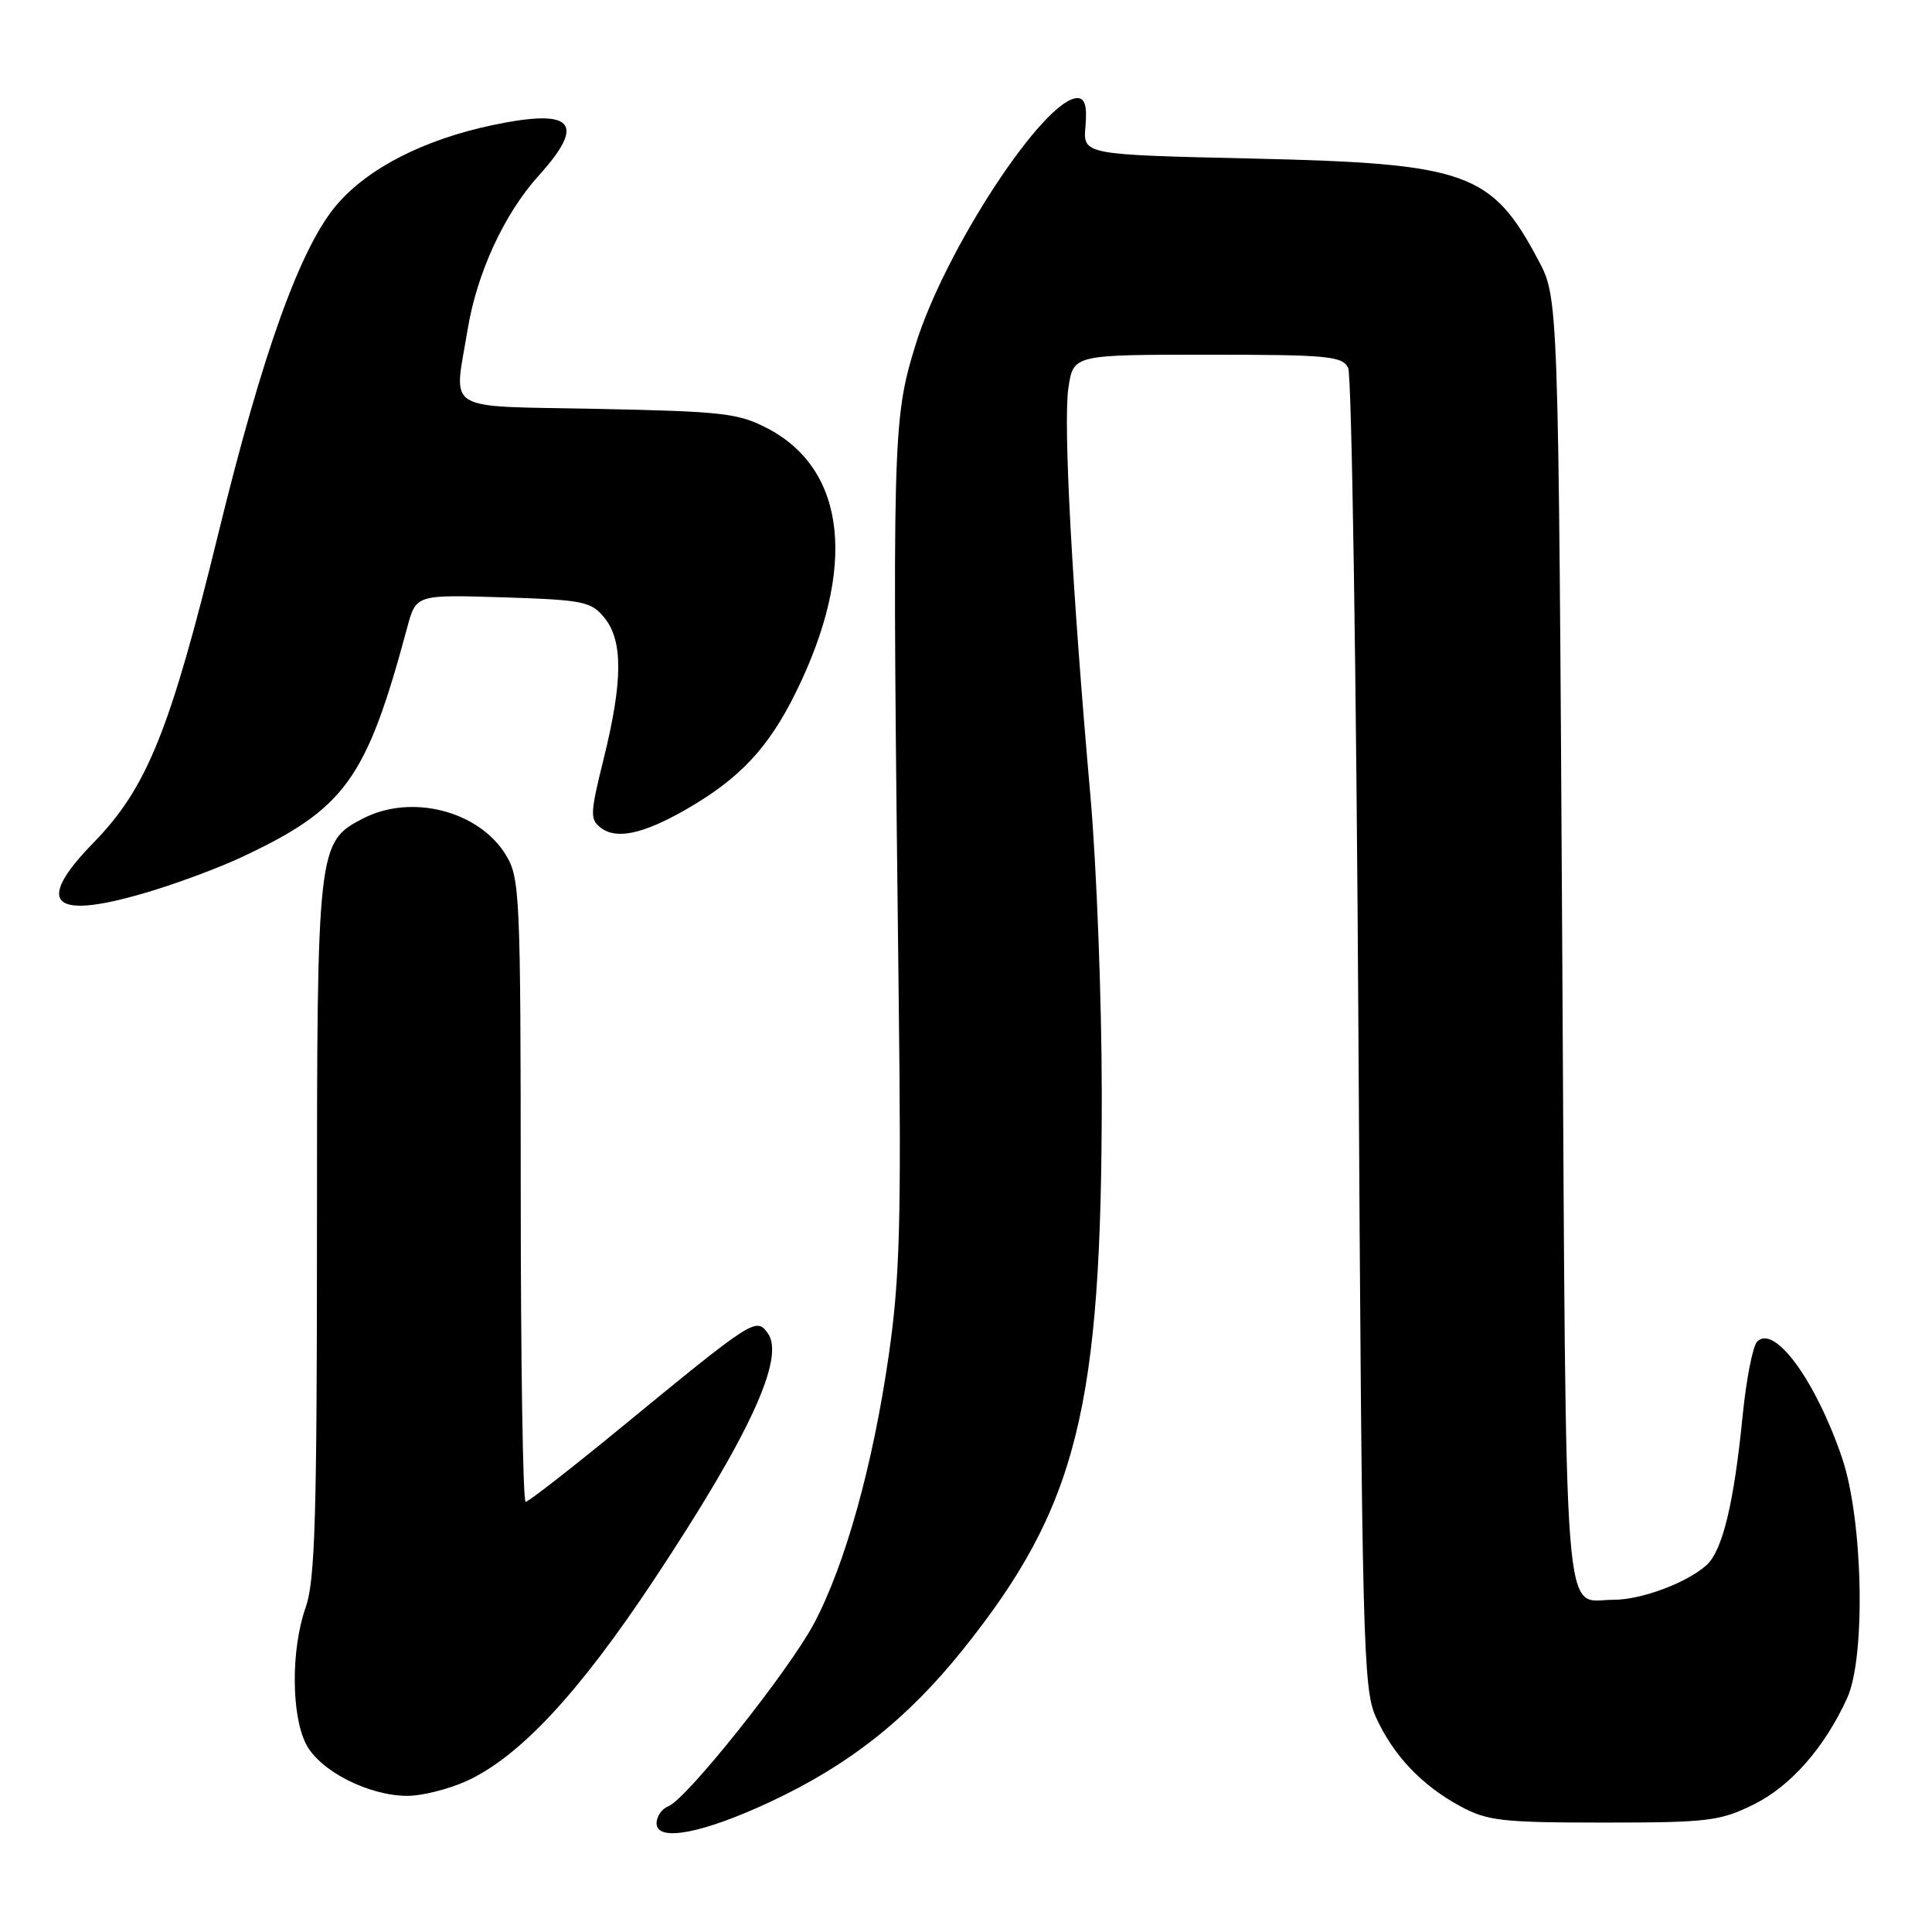 <?xml version="1.0" encoding="UTF-8" standalone="no"?>
<!DOCTYPE svg PUBLIC "-//W3C//DTD SVG 1.1//EN" "http://www.w3.org/Graphics/SVG/1.1/DTD/svg11.dtd" >
<svg xmlns="http://www.w3.org/2000/svg" xmlns:xlink="http://www.w3.org/1999/xlink" version="1.1" viewBox="0 0 256 256">
 <g >
 <path fill="currentColor"
d=" M 102.05 238.76 C 112.50 233.88 120.22 227.78 127.59 218.58 C 142.75 199.65 146.00 186.65 145.99 145.03 C 145.99 132.64 145.31 114.85 144.49 105.50 C 142.04 77.83 140.87 56.06 141.57 51.38 C 142.23 47.00 142.23 47.00 160.01 47.00 C 175.95 47.00 177.87 47.18 178.64 48.75 C 179.11 49.71 179.72 89.42 180.00 137.00 C 180.47 217.57 180.62 223.77 182.30 227.50 C 184.58 232.56 188.39 236.58 193.50 239.34 C 197.09 241.28 199.04 241.50 212.50 241.50 C 226.28 241.50 227.89 241.31 232.34 239.12 C 237.27 236.69 241.76 231.58 244.76 225.00 C 247.25 219.53 246.86 201.33 244.08 193.17 C 240.60 182.95 235.14 175.46 232.84 177.76 C 232.25 178.35 231.38 182.81 230.90 187.67 C 229.76 199.19 228.24 205.47 226.13 207.38 C 223.53 209.73 217.45 212.00 213.78 211.98 C 207.02 211.95 207.55 218.74 207.00 124.79 C 206.50 39.50 206.50 39.50 203.85 34.50 C 197.65 22.81 194.42 21.66 166.00 21.01 C 143.50 20.50 143.50 20.50 143.83 16.75 C 144.06 14.06 143.76 13.00 142.77 13.00 C 138.39 13.00 125.18 33.13 121.31 45.71 C 118.26 55.62 118.20 57.64 119.08 132.00 C 119.44 162.03 119.23 169.37 117.76 179.61 C 115.67 194.15 111.97 207.40 107.85 215.14 C 104.46 221.48 90.97 238.41 88.56 239.34 C 87.70 239.67 87.00 240.69 87.00 241.60 C 87.00 244.10 93.09 242.95 102.05 238.76 Z  M 61.77 236.02 C 68.80 232.83 76.67 224.39 86.63 209.36 C 99.30 190.25 104.09 179.87 101.73 176.65 C 100.18 174.53 99.91 174.70 82.18 189.25 C 75.65 194.61 70.01 199.00 69.65 199.00 C 69.29 199.00 69.00 180.44 69.00 157.75 C 68.99 118.60 68.89 116.34 67.04 113.30 C 63.46 107.43 54.50 105.14 48.09 108.46 C 42.07 111.57 42.00 112.21 42.00 162.78 C 42.00 201.08 41.75 209.46 40.50 213.00 C 38.55 218.52 38.58 227.29 40.57 231.13 C 42.40 234.67 48.86 237.96 54.00 237.96 C 55.92 237.96 59.42 237.08 61.77 236.02 Z  M 20.36 117.97 C 23.97 116.86 29.08 114.94 31.71 113.72 C 45.74 107.19 48.51 103.39 53.96 83.14 C 55.13 78.79 55.13 78.79 66.66 79.15 C 77.34 79.49 78.33 79.70 80.10 81.87 C 82.56 84.91 82.53 90.26 80.00 100.50 C 78.17 107.90 78.15 108.59 79.67 109.73 C 81.72 111.25 85.22 110.50 90.79 107.32 C 98.00 103.20 101.83 99.12 105.50 91.65 C 113.55 75.26 112.17 62.30 101.79 56.81 C 97.88 54.75 95.88 54.52 79.25 54.18 C 58.41 53.76 60.14 54.81 61.96 43.68 C 63.19 36.18 66.82 28.31 71.39 23.26 C 77.71 16.26 75.98 14.34 65.36 16.56 C 56.23 18.47 48.79 22.26 44.64 27.11 C 39.82 32.74 34.83 46.58 28.92 70.74 C 22.55 96.77 19.47 104.40 12.42 111.63 C 4.29 119.95 6.98 122.10 20.36 117.97 Z "/>
</g>
</svg>